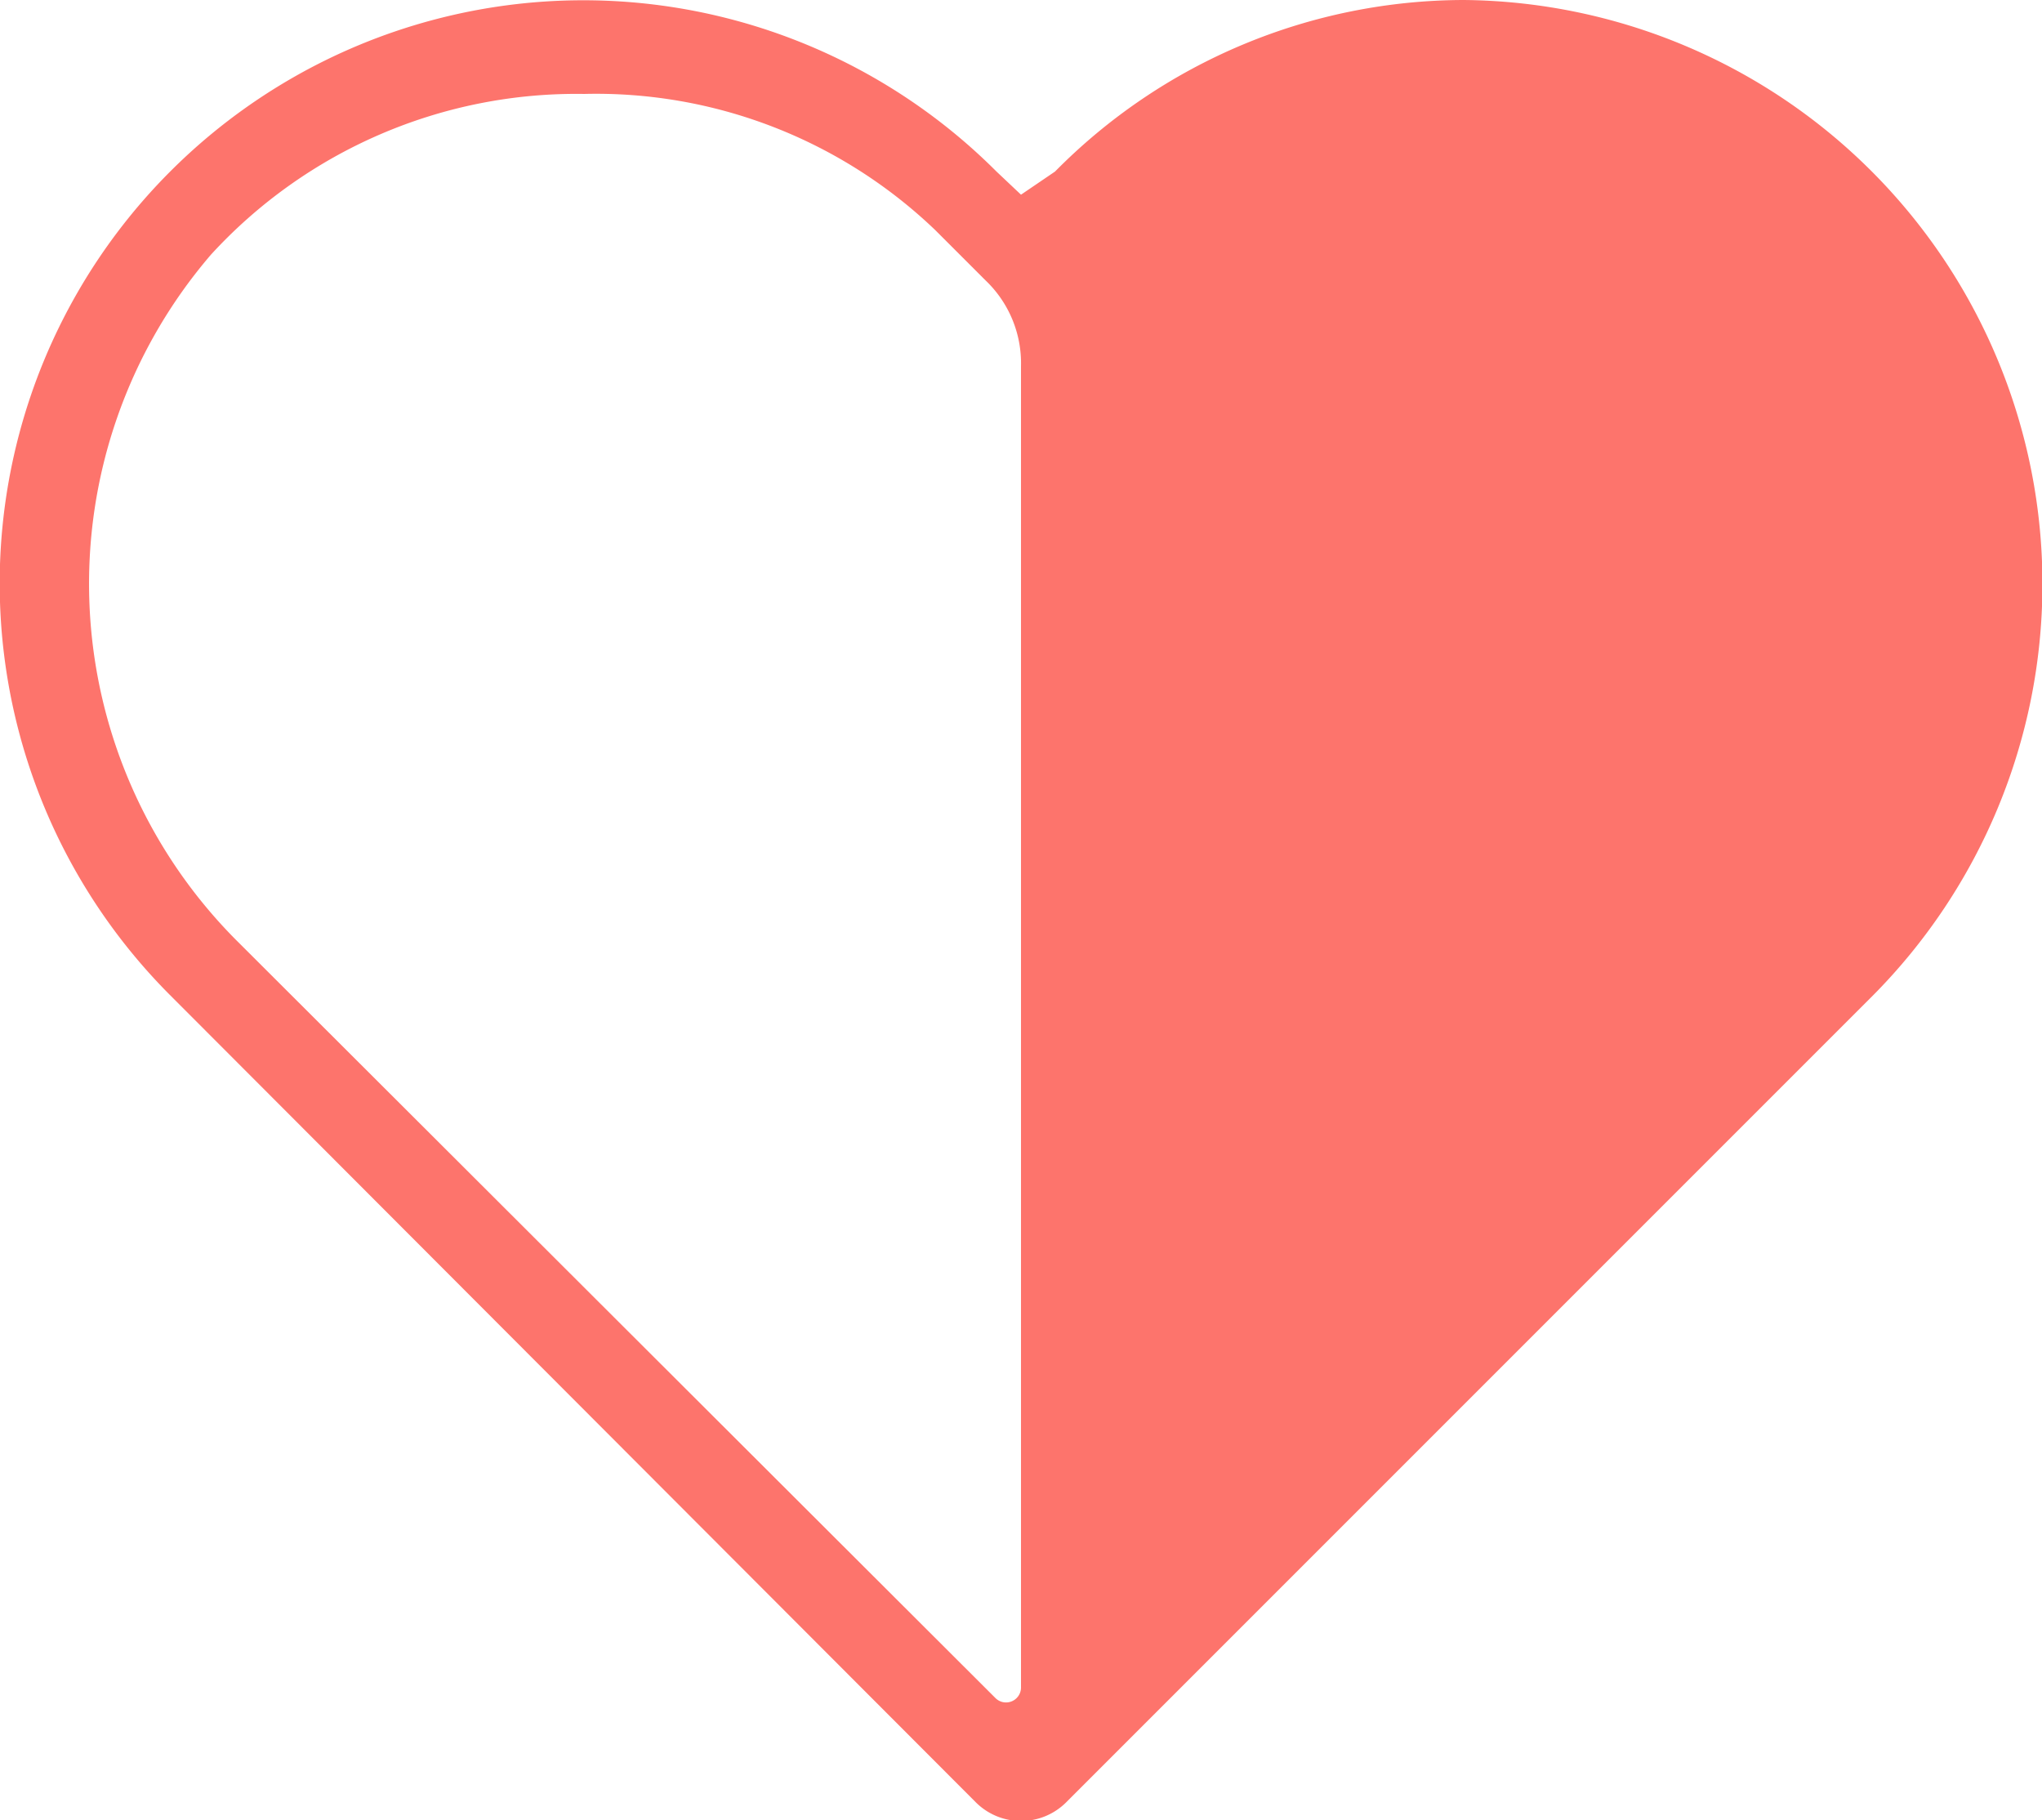<svg id="图层_1" data-name="图层 1" xmlns="http://www.w3.org/2000/svg" viewBox="0 0 15 13.37"><defs><style>.cls-1{fill:#fd746c;}</style></defs><title>valentines2020</title><path class="cls-1" d="M3.76,10.63l5.91,5.92a.47.47,0,0,0,.66,0l5.92-5.92a4.29,4.29,0,0,0-3-7.32,4.23,4.23,0,0,0-3,1.26L10,4.74l-.18-.17a4.29,4.29,0,0,0-6.07,0A4.28,4.28,0,0,0,3.76,10.63Zm.29-5.45A3.64,3.64,0,0,1,6.79,4,3.6,3.6,0,0,1,9.37,5l.37.37A.84.84,0,0,1,10,6v9.7a.11.11,0,0,1-.19.08L4.26,10.24A3.71,3.71,0,0,1,4.05,5.18Z" transform="translate(-2.5 -3.31)"/></svg>